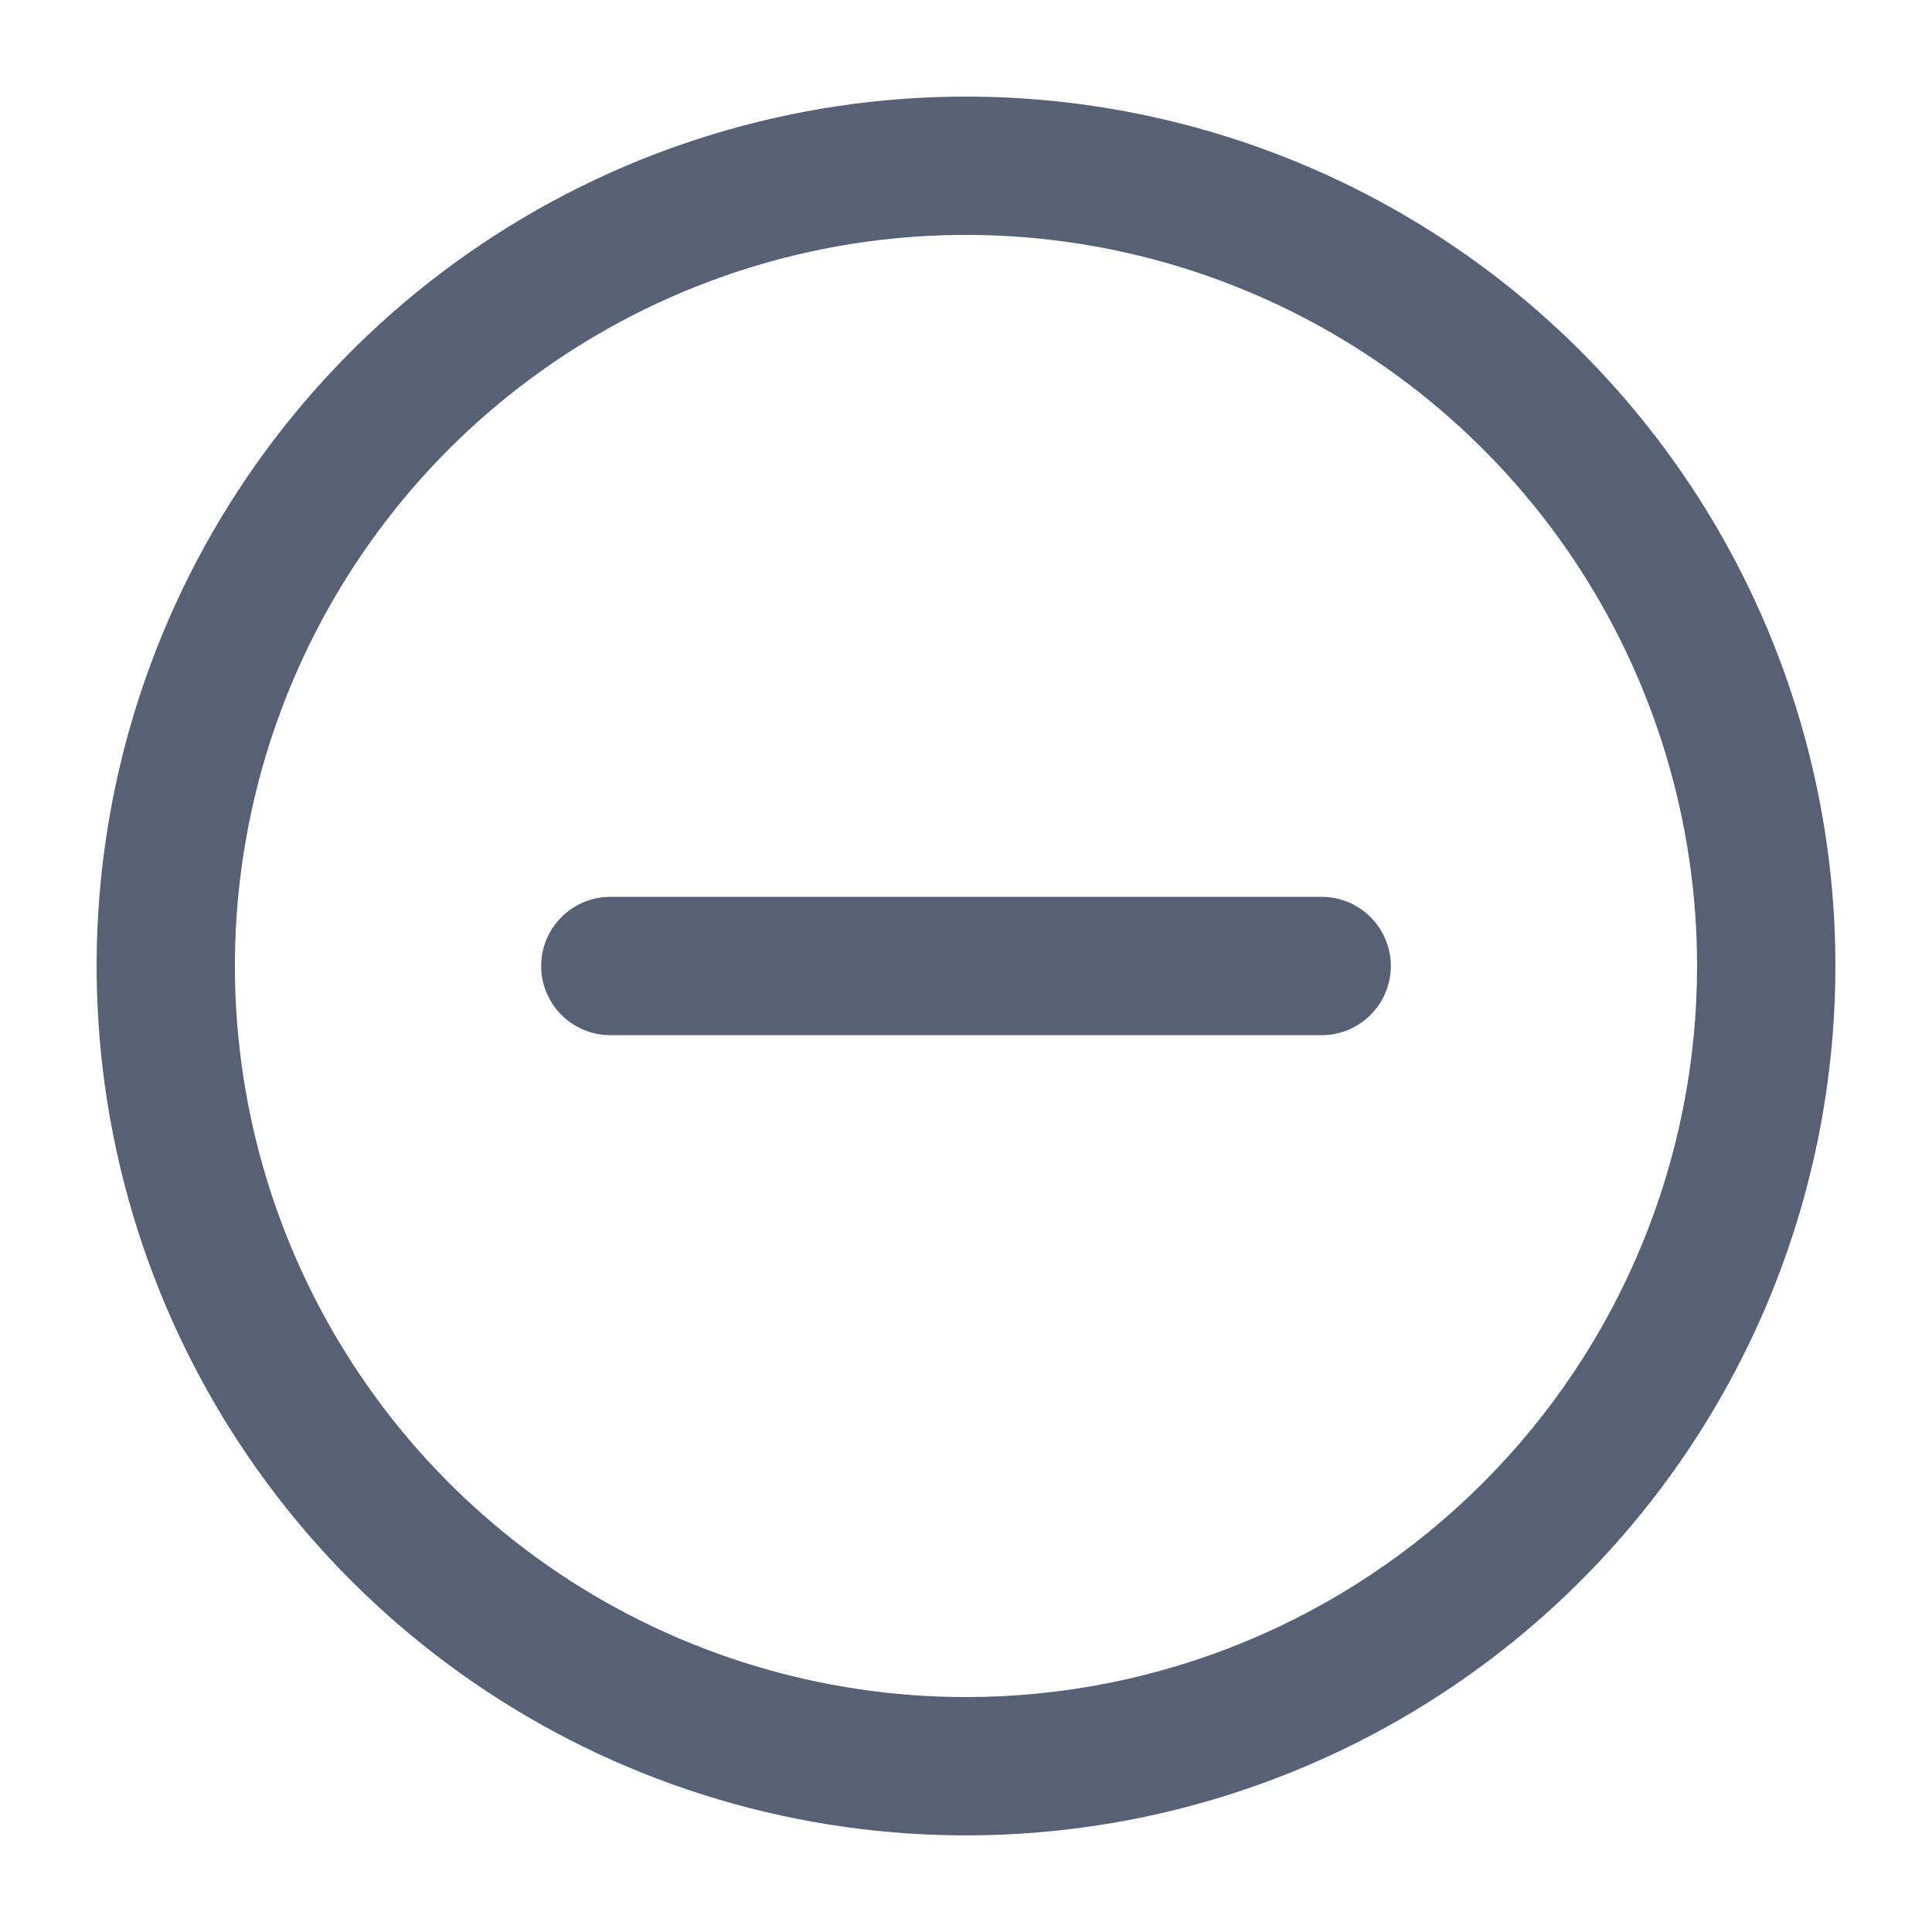 <svg width="20" height="20" viewBox="0 0 20 20" fill="none" xmlns="http://www.w3.org/2000/svg">
<path fill-rule="evenodd" clip-rule="evenodd" d="M5 2.517C6.48 1.528 8.22 1 10 1C11.182 1 12.352 1.233 13.444 1.685C14.536 2.137 15.528 2.8 16.364 3.636C17.2 4.472 17.863 5.464 18.315 6.556C18.767 7.648 19 8.818 19 10C19 11.78 18.472 13.52 17.483 15C16.494 16.48 15.089 17.634 13.444 18.315C11.8 18.996 9.99 19.174 8.244 18.827C6.498 18.48 4.895 17.623 3.636 16.364C2.377 15.105 1.52 13.502 1.173 11.756C0.826 10.01 1.004 8.2 1.685 6.556C2.366 4.911 3.52 3.506 5 2.517ZM5.795 16.293C7.04 17.124 8.503 17.568 10 17.568C12.007 17.568 13.932 16.771 15.351 15.351C16.771 13.932 17.568 12.007 17.568 10C17.568 8.503 17.124 7.04 16.293 5.795C15.461 4.551 14.279 3.581 12.896 3.008C11.513 2.435 9.992 2.285 8.524 2.577C7.055 2.869 5.707 3.59 4.648 4.648C3.59 5.707 2.869 7.055 2.577 8.524C2.285 9.992 2.435 11.513 3.008 12.896C3.581 14.279 4.551 15.461 5.795 16.293ZM6.318 9.284H13.682C13.872 9.284 14.054 9.36 14.188 9.494C14.322 9.628 14.398 9.81 14.398 10C14.398 10.19 14.322 10.372 14.188 10.506C14.054 10.64 13.872 10.716 13.682 10.716H6.318C6.128 10.716 5.946 10.64 5.812 10.506C5.678 10.372 5.602 10.19 5.602 10C5.602 9.81 5.678 9.628 5.812 9.494C5.946 9.36 6.128 9.284 6.318 9.284Z" fill="#576175"/>
</svg>
